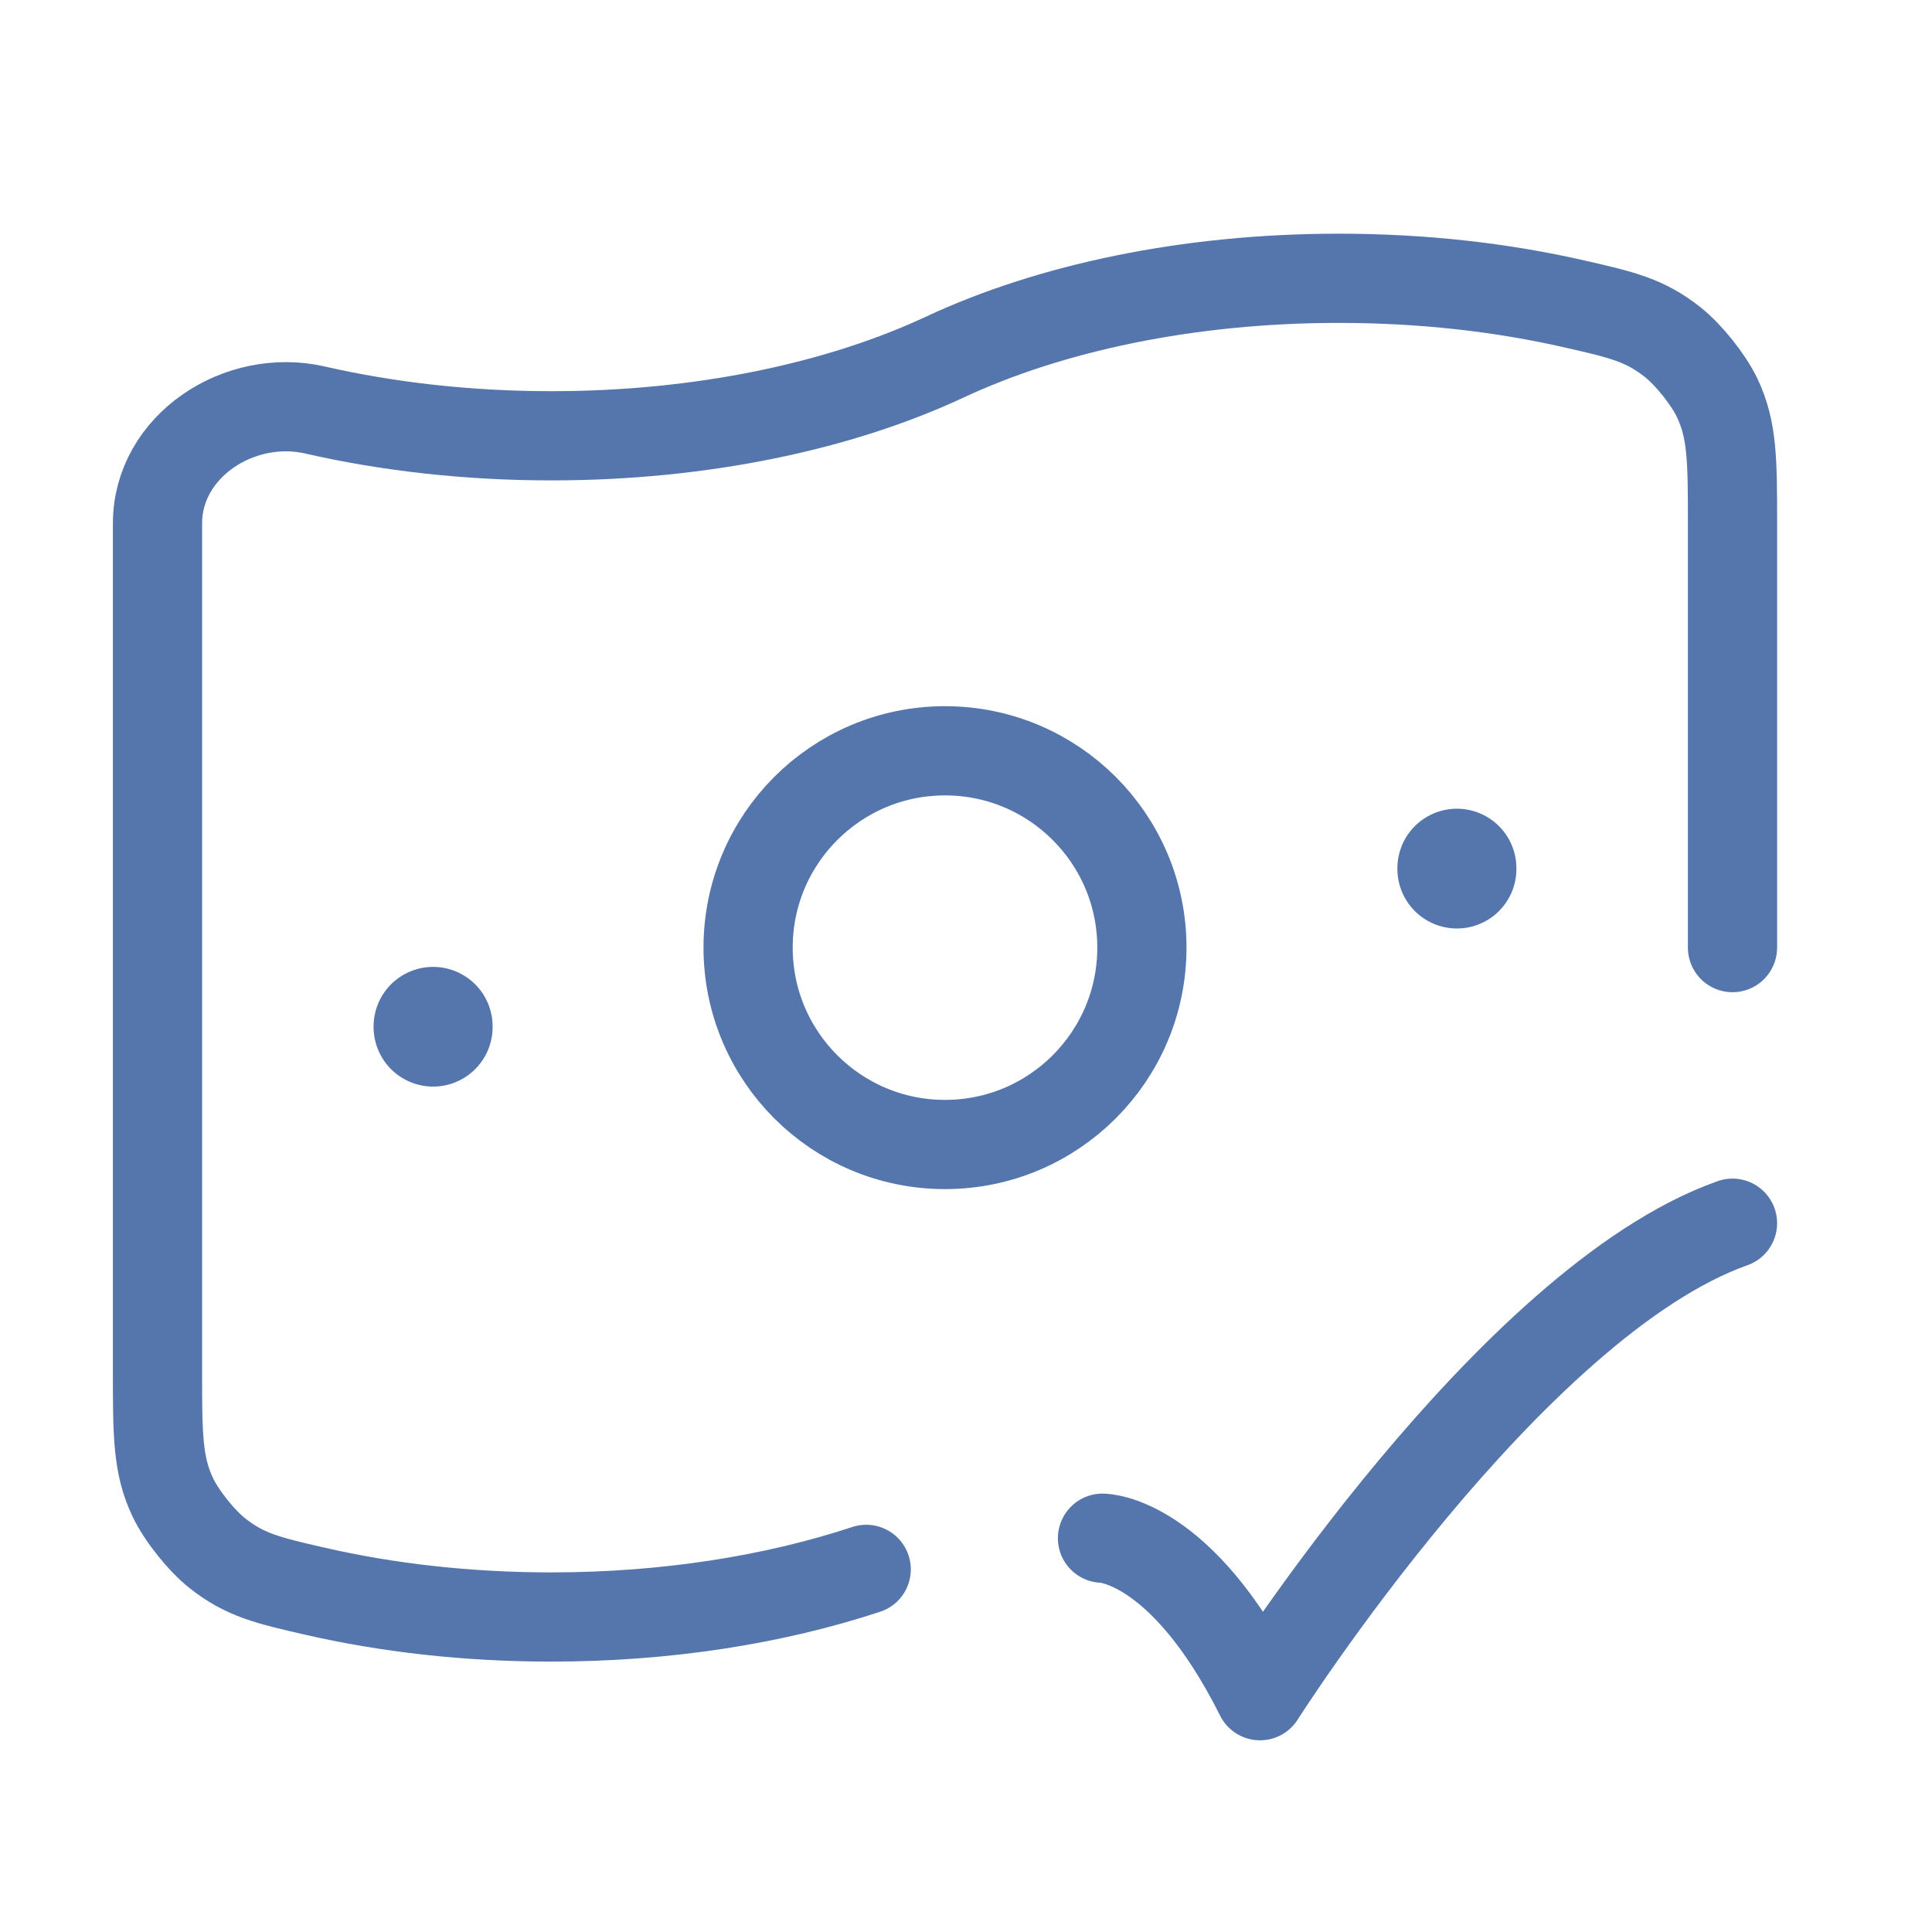 <svg width="23" height="23" viewBox="0 0 23 23" fill="none" xmlns="http://www.w3.org/2000/svg">
<path d="M20.625 11.281V6.232C20.625 5.49 20.625 5.12 20.443 4.737C20.339 4.519 20.103 4.223 19.913 4.073C19.581 3.81 19.304 3.746 18.75 3.62C17.888 3.422 16.937 3.313 15.938 3.313C14.14 3.313 12.499 3.667 11.25 4.25C10.001 4.834 8.36 5.188 6.562 5.188C5.563 5.188 4.612 5.078 3.75 4.881C2.85 4.675 1.875 5.309 1.875 6.232V16.331C1.875 17.072 1.875 17.443 2.057 17.825C2.161 18.044 2.397 18.34 2.587 18.49C2.919 18.753 3.196 18.816 3.75 18.943C4.612 19.141 5.563 19.25 6.562 19.25C7.94 19.25 9.225 19.042 10.312 18.683" stroke="#5576AD" stroke-width="1.062" stroke-linecap="round"/>
<path d="M13.125 18.312C13.125 18.312 14.062 18.312 15 20.187C15 20.187 17.978 15.5 20.625 14.562" stroke="#5576AD" stroke-width="1.062" stroke-linecap="round" stroke-linejoin="round"/>
<path d="M13.594 11.281C13.594 12.576 12.544 13.625 11.25 13.625C9.956 13.625 8.906 12.576 8.906 11.281C8.906 9.987 9.956 8.938 11.25 8.938C12.544 8.938 13.594 9.987 13.594 11.281Z" stroke="#5576AD" stroke-width="1.062"/>
<path d="M5.156 12.219L5.156 12.227" stroke="#5576AD" stroke-width="1.417" stroke-linecap="round" stroke-linejoin="round"/>
<path d="M17.344 10.336L17.344 10.345" stroke="#5576AD" stroke-width="1.417" stroke-linecap="round" stroke-linejoin="round"/>
</svg>

